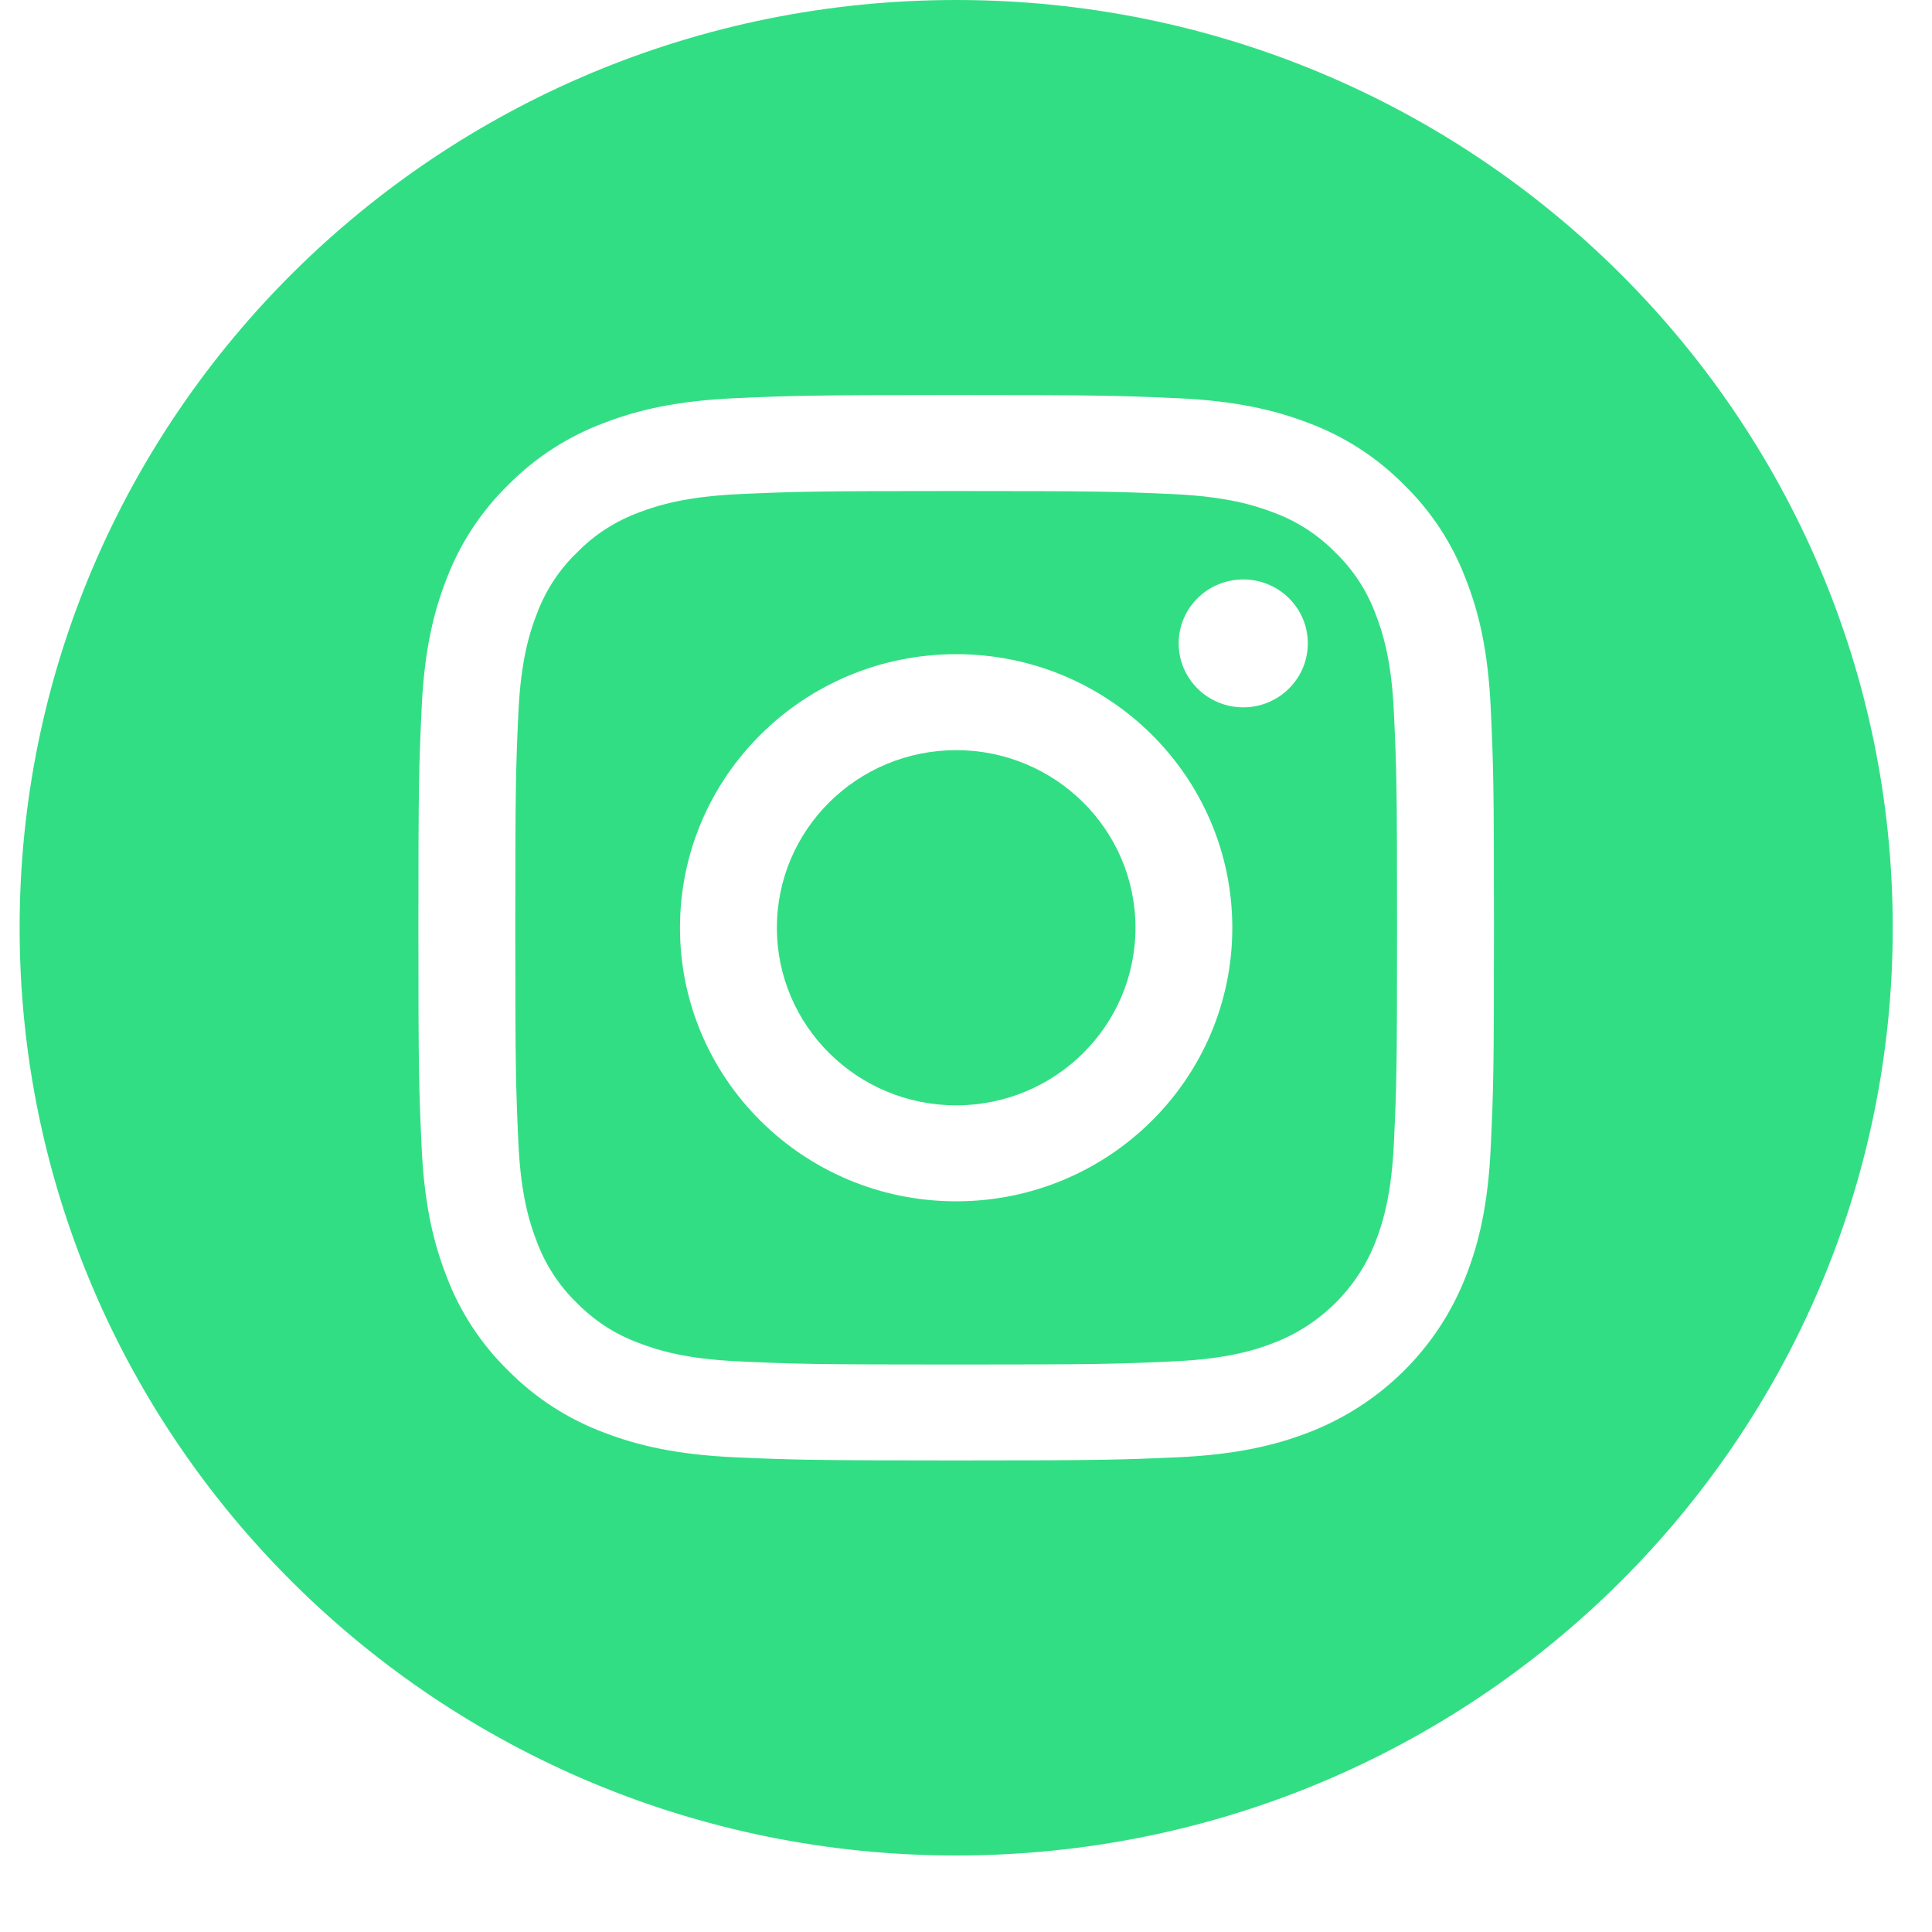 <svg width="25" height="25" viewBox="0 0 25 25" fill="none" xmlns="http://www.w3.org/2000/svg">
<g clip-path="url(#clip0)">
<path d="M14.693 12.005C14.693 13.274 13.654 14.303 12.373 14.303C11.092 14.303 10.053 13.274 10.053 12.005C10.053 10.736 11.092 9.707 12.373 9.707C13.654 9.707 14.693 10.736 14.693 12.005Z" fill="#32DE84"/>
<path d="M17.798 7.94C17.686 7.64 17.508 7.369 17.277 7.147C17.053 6.918 16.779 6.742 16.477 6.631C16.232 6.537 15.864 6.425 15.185 6.394C14.451 6.361 14.231 6.354 12.373 6.354C10.515 6.354 10.295 6.361 9.561 6.394C8.882 6.425 8.514 6.537 8.269 6.631C7.966 6.742 7.693 6.918 7.469 7.147C7.237 7.369 7.06 7.64 6.948 7.94C6.853 8.182 6.739 8.548 6.708 9.22C6.675 9.947 6.668 10.165 6.668 12.005C6.668 13.846 6.675 14.064 6.708 14.791C6.739 15.463 6.853 15.828 6.948 16.071C7.06 16.37 7.237 16.641 7.468 16.863C7.693 17.092 7.966 17.269 8.269 17.379C8.514 17.474 8.882 17.586 9.561 17.616C10.295 17.65 10.514 17.657 12.373 17.657C14.231 17.657 14.451 17.65 15.185 17.616C15.863 17.586 16.232 17.474 16.477 17.379C17.084 17.147 17.564 16.672 17.798 16.071C17.893 15.828 18.006 15.463 18.037 14.791C18.071 14.064 18.078 13.846 18.078 12.005C18.078 10.165 18.071 9.947 18.037 9.22C18.007 8.548 17.893 8.182 17.798 7.94ZM12.373 15.545C10.399 15.545 8.799 13.96 8.799 12.005C8.799 10.05 10.399 8.465 12.373 8.465C14.346 8.465 15.946 10.05 15.946 12.005C15.946 13.96 14.346 15.545 12.373 15.545ZM16.088 9.153C15.626 9.153 15.252 8.782 15.252 8.325C15.252 7.868 15.626 7.498 16.088 7.498C16.549 7.498 16.923 7.868 16.923 8.325C16.923 8.782 16.549 9.153 16.088 9.153Z" fill="#32DE84"/>
<path d="M12.373 0C5.681 0 0.254 5.376 0.254 12.005C0.254 18.634 5.681 24.01 12.373 24.01C19.065 24.01 24.492 18.634 24.492 12.005C24.492 5.376 19.065 0 12.373 0ZM19.29 14.847C19.256 15.581 19.139 16.082 18.966 16.52C18.605 17.446 17.866 18.178 16.931 18.537C16.489 18.707 15.983 18.823 15.242 18.857C14.5 18.89 14.263 18.898 12.373 18.898C10.483 18.898 10.246 18.89 9.504 18.857C8.763 18.823 8.257 18.707 7.815 18.537C7.35 18.363 6.93 18.092 6.582 17.741C6.228 17.397 5.954 16.98 5.78 16.52C5.608 16.082 5.49 15.581 5.456 14.847C5.422 14.112 5.414 13.877 5.414 12.005C5.414 10.133 5.422 9.898 5.456 9.163C5.49 8.429 5.607 7.928 5.779 7.49C5.954 7.03 6.228 6.613 6.582 6.269C6.93 5.918 7.35 5.647 7.815 5.473C8.257 5.303 8.763 5.187 9.504 5.153C10.246 5.12 10.483 5.112 12.373 5.112C14.263 5.112 14.5 5.12 15.242 5.153C15.983 5.187 16.488 5.303 16.931 5.473C17.396 5.646 17.816 5.918 18.164 6.269C18.518 6.613 18.792 7.03 18.966 7.49C19.139 7.928 19.256 8.429 19.29 9.163C19.324 9.898 19.332 10.133 19.332 12.005C19.332 13.877 19.324 14.112 19.29 14.847Z" fill="#32DE84"/>
</g>
<defs>
<clipPath id="clip0">
<rect width="24.238" height="24.01" fill="white" transform="translate(0.254)"/>
</clipPath>
</defs>
</svg>
